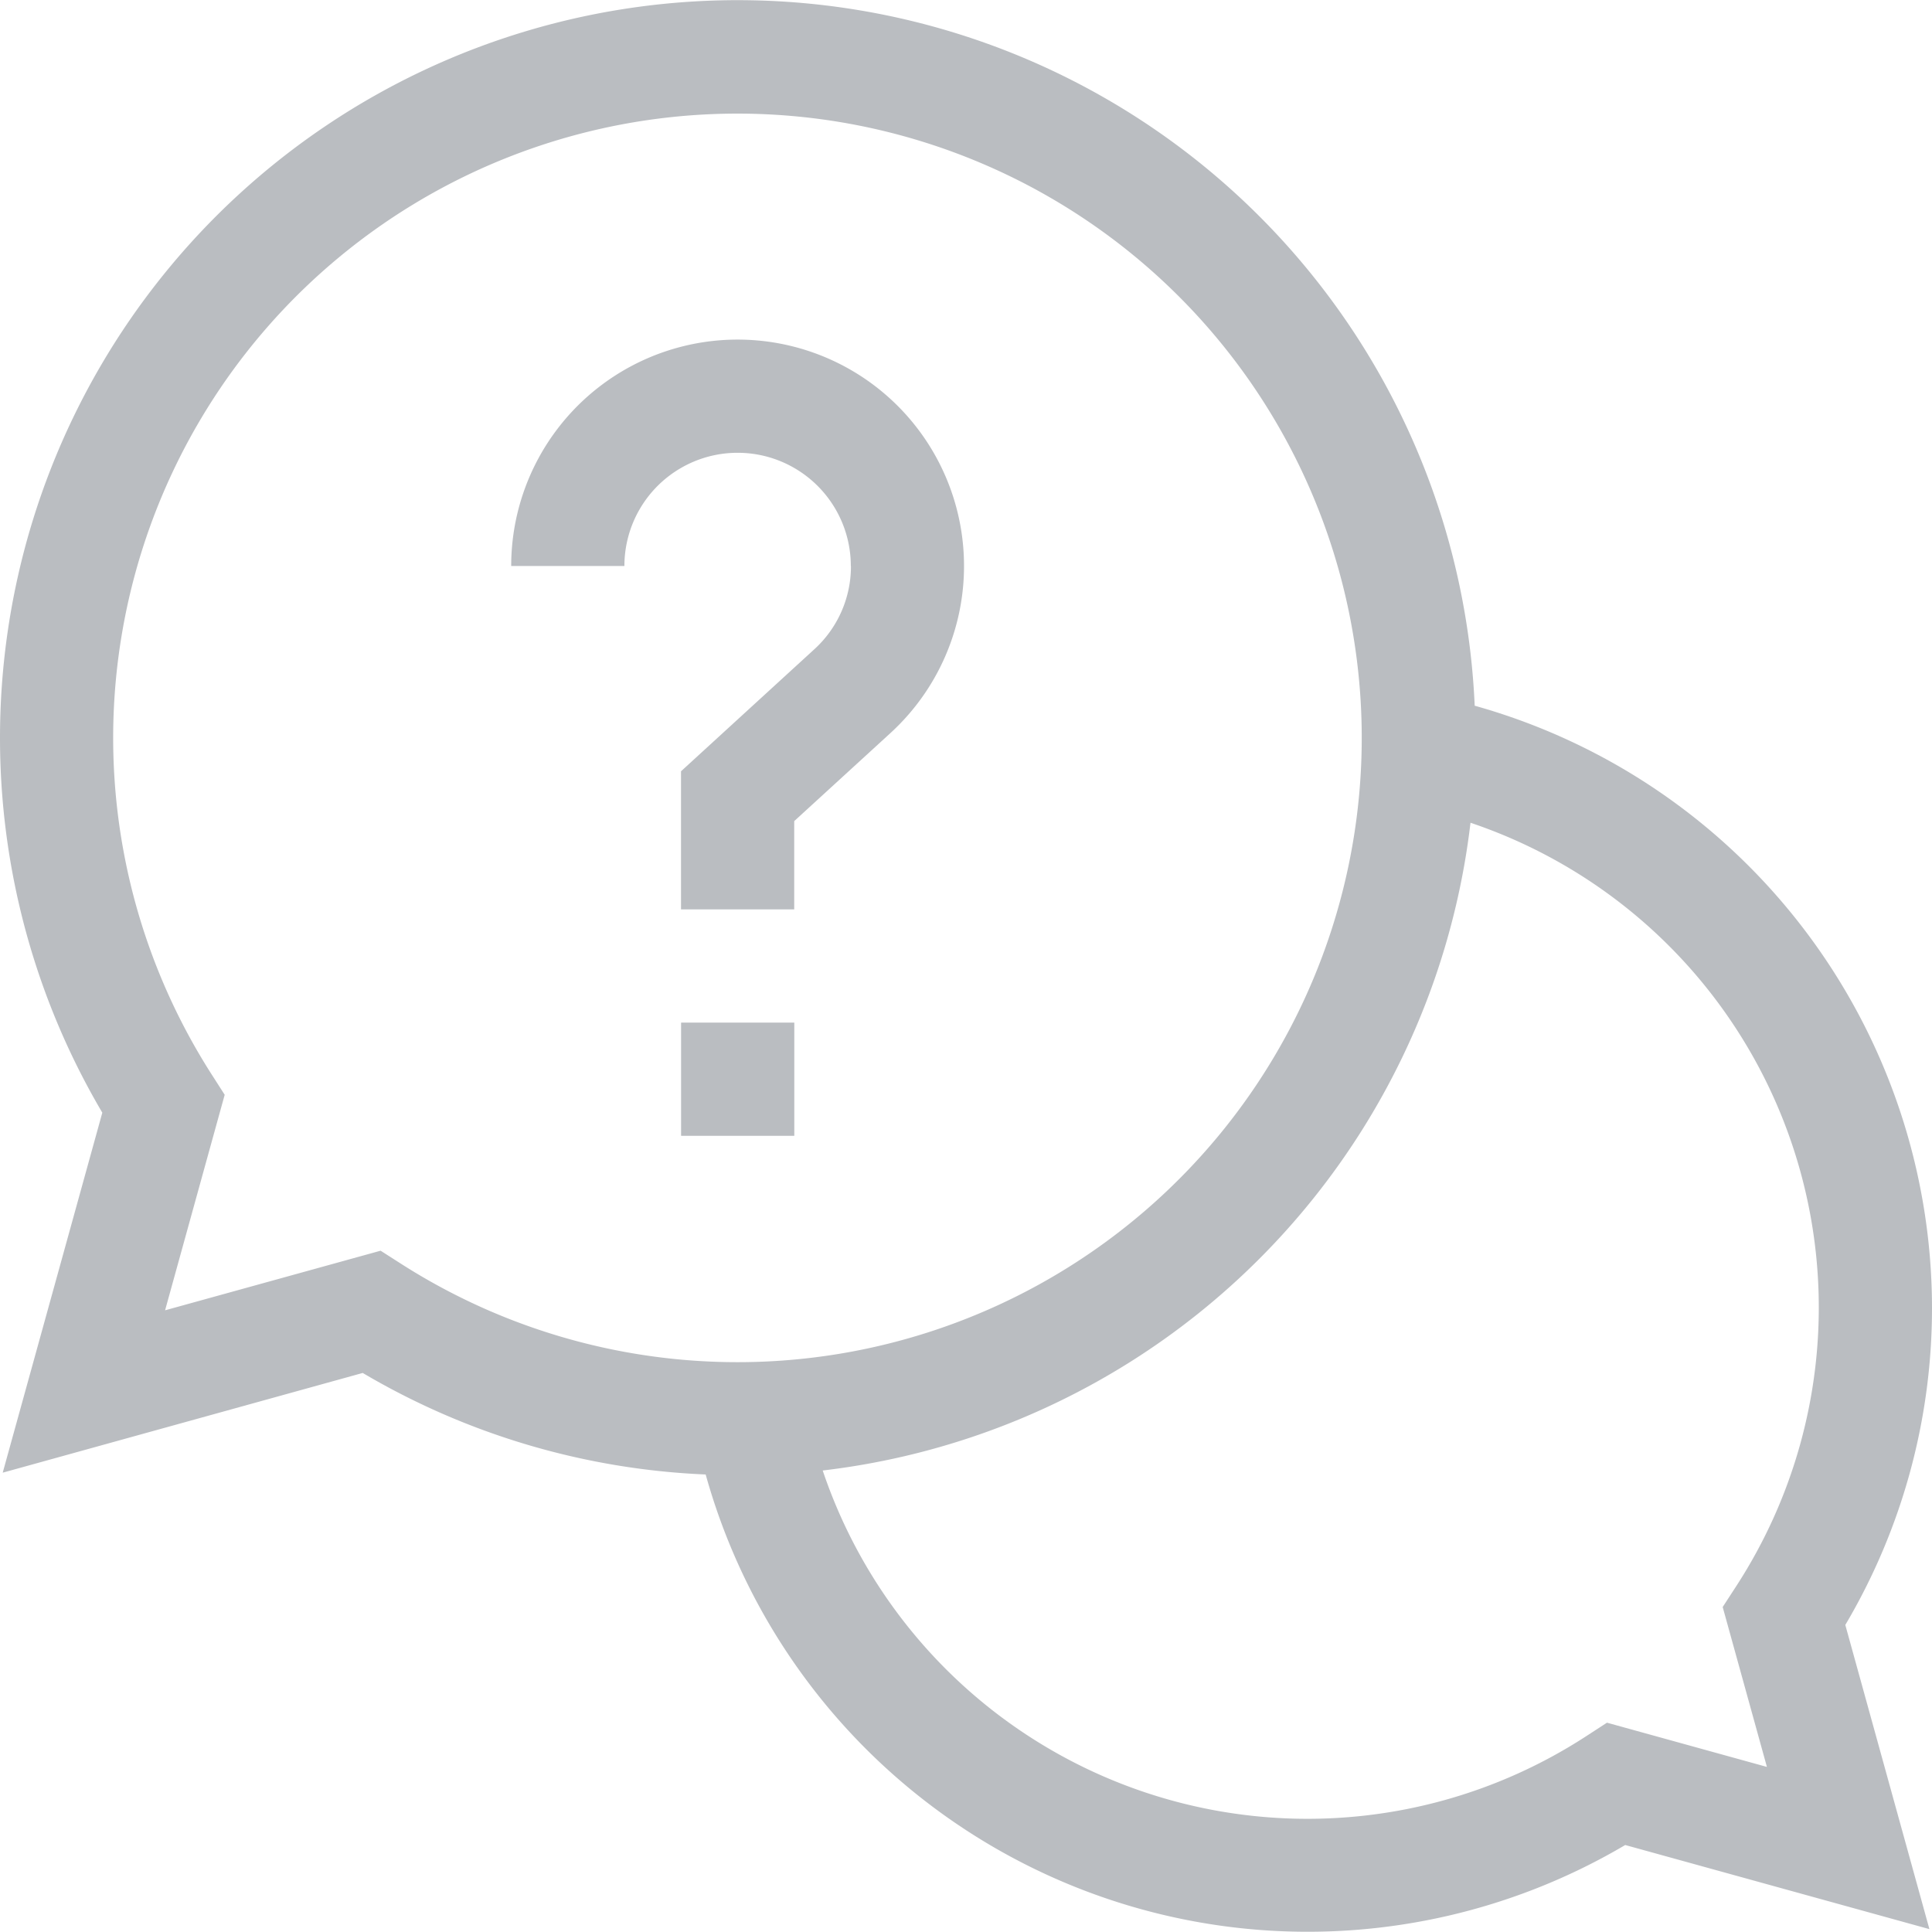 <svg id="Faq" xmlns="http://www.w3.org/2000/svg" width="47" height="47" viewBox="0 0 47 47">
  <path id="Path_2658" data-name="Path 2658" d="M47,31.808a15.227,15.227,0,0,0-11.125-14.64,17.946,17.946,0,1,0-33.386,9.9L.066,35.826,8.824,33.4a17.88,17.88,0,0,0,8.343,2.47,15.2,15.2,0,0,0,22.37,9.014l7.4,2.046-2.046-7.4A15.138,15.138,0,0,0,47,31.808ZM9.259,30.426l-5.243,1.45,1.45-5.243-.331-.517a15.187,15.187,0,1,1,4.64,4.64ZM42.984,42.984l-3.891-1.076-.52.338a12.443,12.443,0,0,1-18.559-6.473A17.98,17.98,0,0,0,35.773,20.015a12.444,12.444,0,0,1,6.473,18.559l-.338.52Zm0,0" fill="#babdc1"/>
  <path id="Path_2659" data-name="Path 2659" d="M180.5,271h2.754v2.754H180.5Zm0,0" transform="translate(-163.931 -246.123)" fill="#babdc1"/>
  <path id="Path_2660" data-name="Path 2660" d="M143.762,95.508a2.726,2.726,0,0,1-.9,2.033l-3.234,2.96v3.36h2.754v-2.148l2.34-2.141a5.508,5.508,0,1,0-9.225-4.065h2.754a2.754,2.754,0,0,1,5.508,0Zm0,0" transform="translate(-123.061 -81.738)" fill="#babdc1"/>
</svg>

